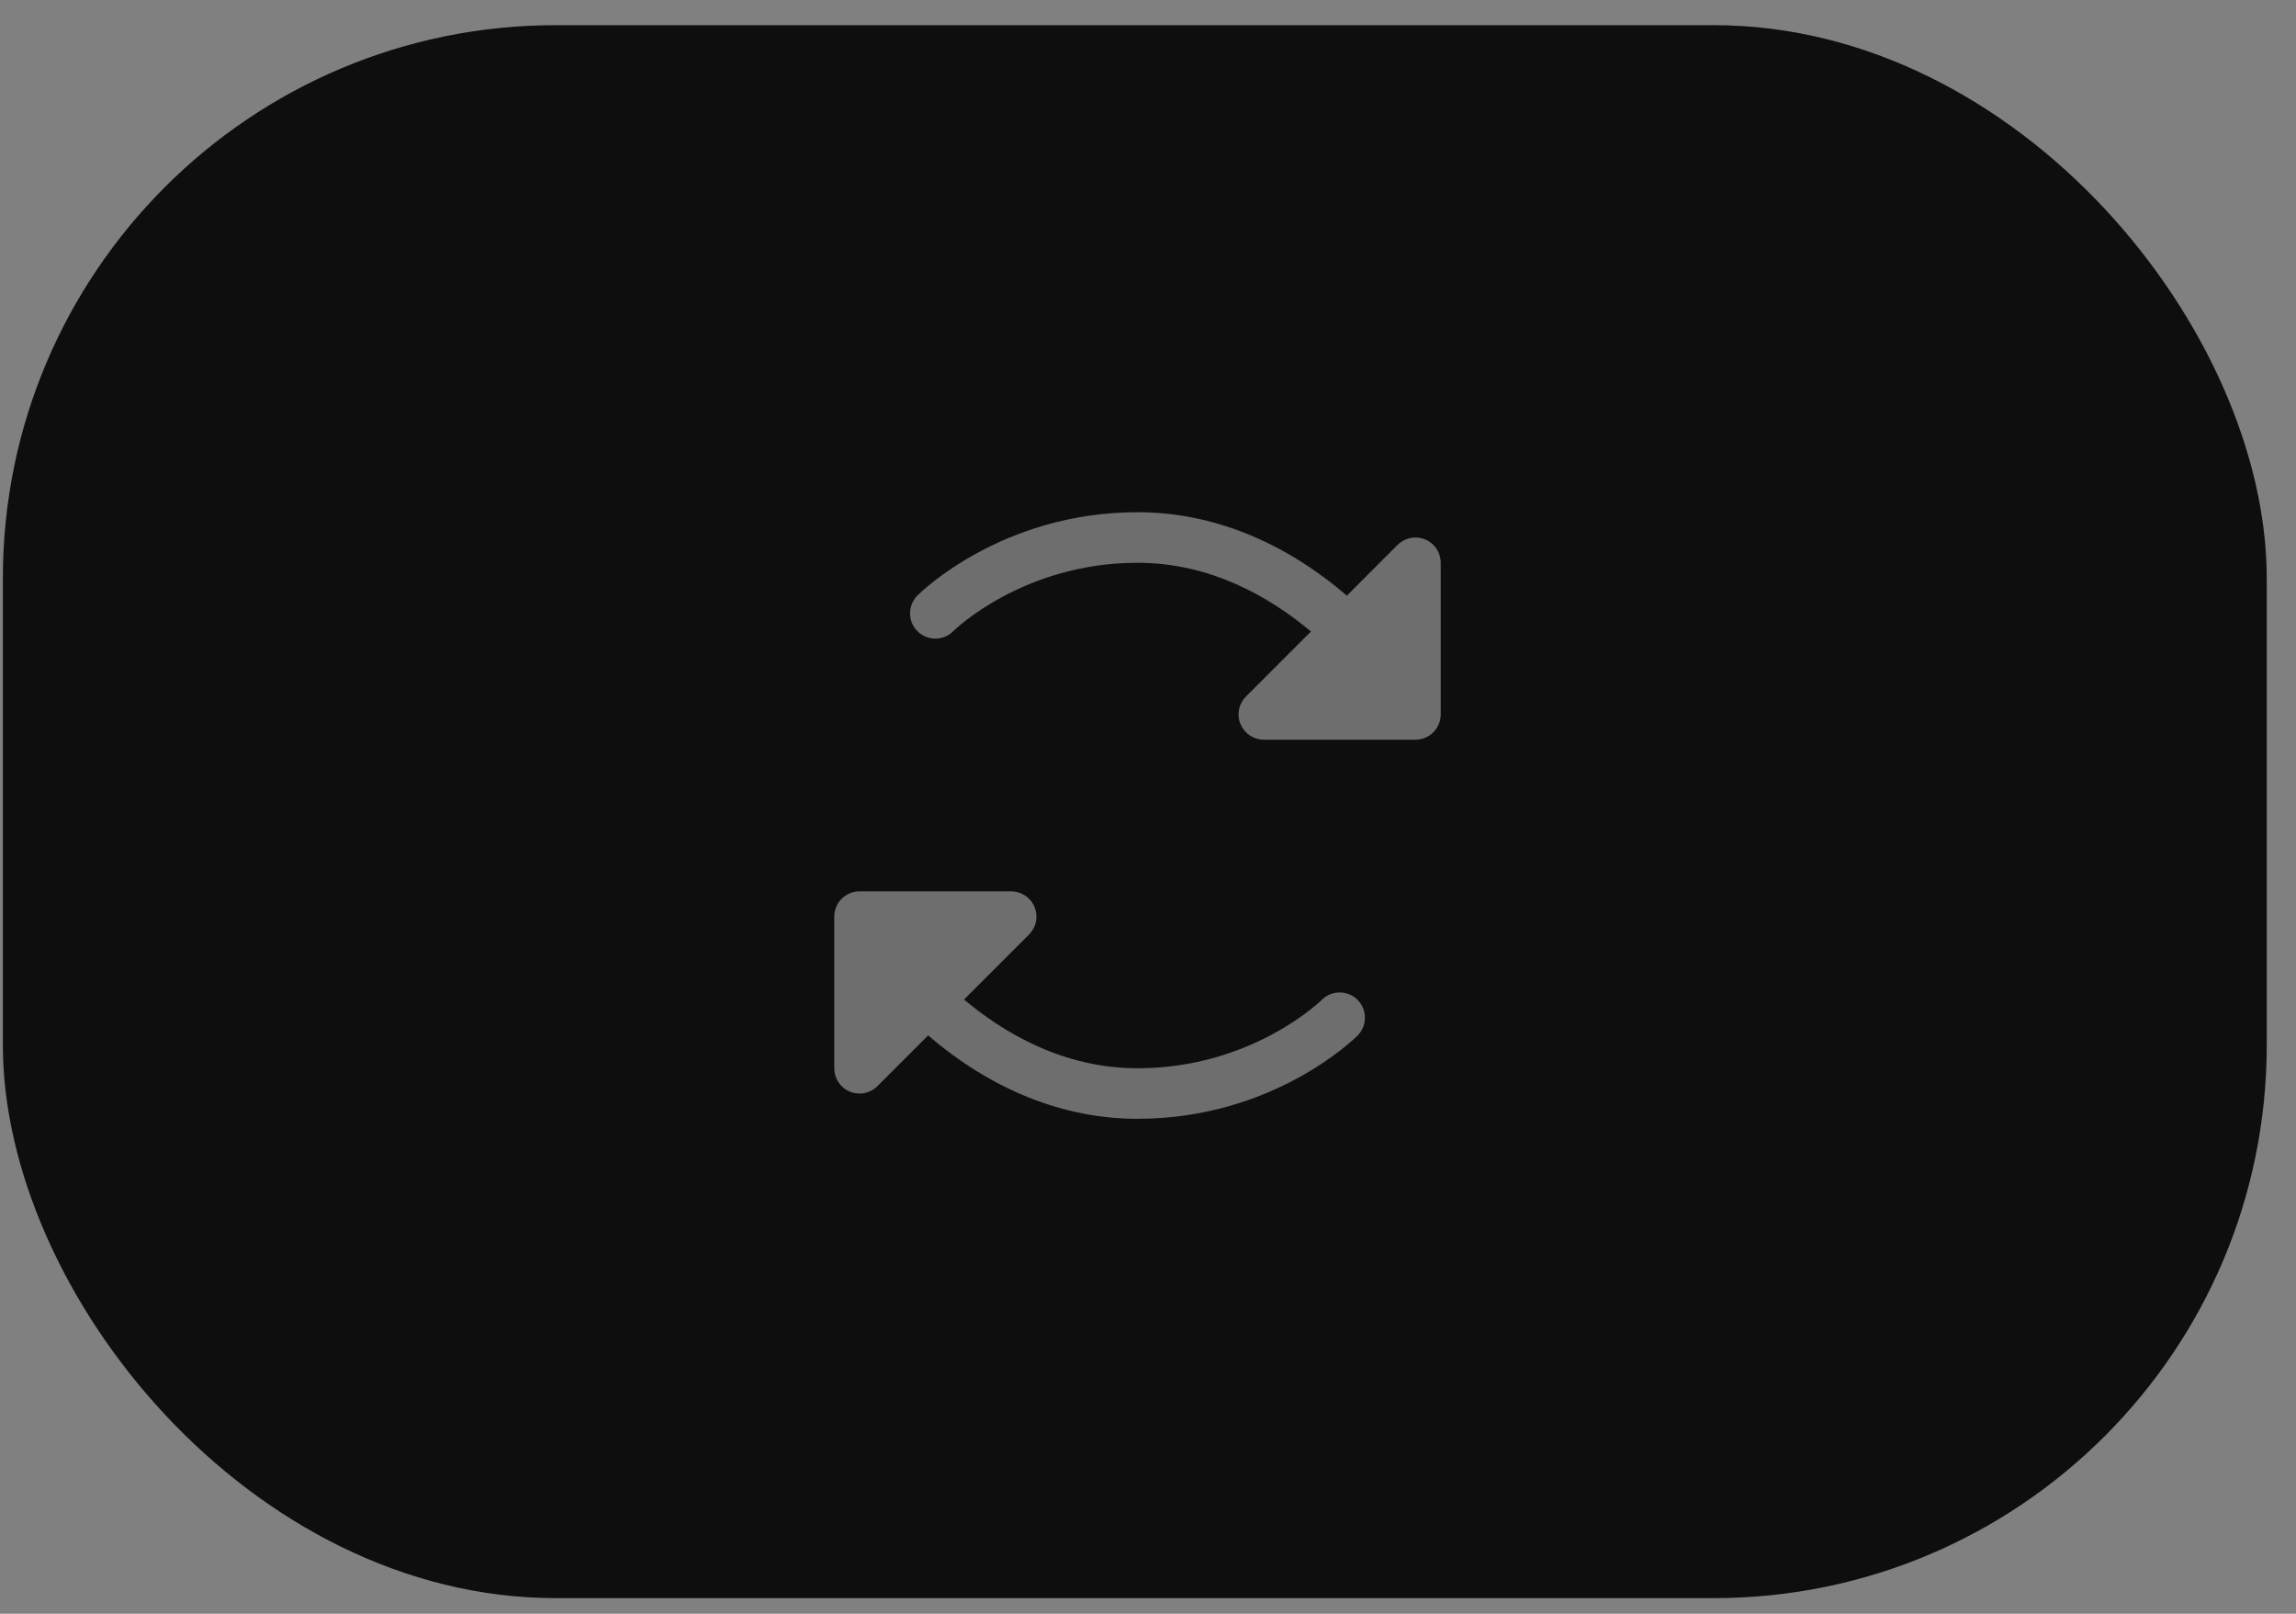 <svg xmlns="http://www.w3.org/2000/svg" width="74" height="52" viewBox="0 0 74 52" fill="none" id="svg-2086864688_2289">
<rect x="0" y="0" width="74" height="52" fill="#808080" stroke="none"/>
<rect x="0.092" y="0.811" width="72.965" height="50.685" rx="17.823" fill="black" fill-opacity="0.89"/>
<g opacity="0.4" clip-path="url(#svg-2086864688_2289_clip0_382_1550)">
<path d="M46.435 18.134V23.02C46.435 23.236 46.349 23.444 46.196 23.596C46.044 23.749 45.837 23.835 45.621 23.835H40.734C40.573 23.835 40.415 23.787 40.281 23.698C40.147 23.608 40.043 23.481 39.981 23.332C39.919 23.183 39.903 23.019 39.935 22.861C39.966 22.703 40.044 22.558 40.158 22.444L42.253 20.349C40.929 19.238 39.021 18.134 36.662 18.134C32.969 18.134 30.744 20.316 30.723 20.339C30.57 20.492 30.363 20.578 30.146 20.578C29.93 20.578 29.723 20.492 29.57 20.339C29.417 20.186 29.331 19.979 29.331 19.763C29.331 19.547 29.417 19.339 29.57 19.186C29.68 19.078 32.303 16.505 36.662 16.505C39.04 16.505 41.358 17.431 43.409 19.194L45.044 17.558C45.158 17.444 45.303 17.366 45.462 17.334C45.62 17.303 45.783 17.319 45.932 17.381C46.081 17.442 46.208 17.547 46.298 17.681C46.387 17.815 46.435 17.973 46.435 18.134ZM42.601 32.217C42.58 32.24 40.354 34.422 36.662 34.422C34.303 34.422 32.394 33.318 31.071 32.207L33.166 30.112C33.28 29.998 33.358 29.853 33.389 29.695C33.42 29.537 33.404 29.373 33.343 29.224C33.281 29.075 33.176 28.948 33.042 28.858C32.908 28.769 32.751 28.721 32.59 28.721H27.703C27.487 28.721 27.28 28.807 27.127 28.96C26.974 29.113 26.889 29.32 26.889 29.536V34.422C26.889 34.584 26.936 34.741 27.026 34.875C27.115 35.009 27.242 35.114 27.391 35.175C27.54 35.237 27.704 35.253 27.862 35.222C28.02 35.19 28.165 35.113 28.279 34.998L29.914 33.363C31.966 35.125 34.284 36.051 36.662 36.051C41.021 36.051 43.644 33.479 43.754 33.37C43.906 33.217 43.992 33.01 43.992 32.794C43.992 32.577 43.906 32.37 43.754 32.217C43.601 32.064 43.393 31.979 43.177 31.979C42.961 31.979 42.754 32.064 42.601 32.217Z" fill="white"/>
</g>
<defs>
<clipPath id="svg-2086864688_2289_clip0_382_1550">
<rect width="26.062" height="26.062" fill="white" transform="translate(23.631 13.247)"/>
</clipPath>
</defs>
</svg>